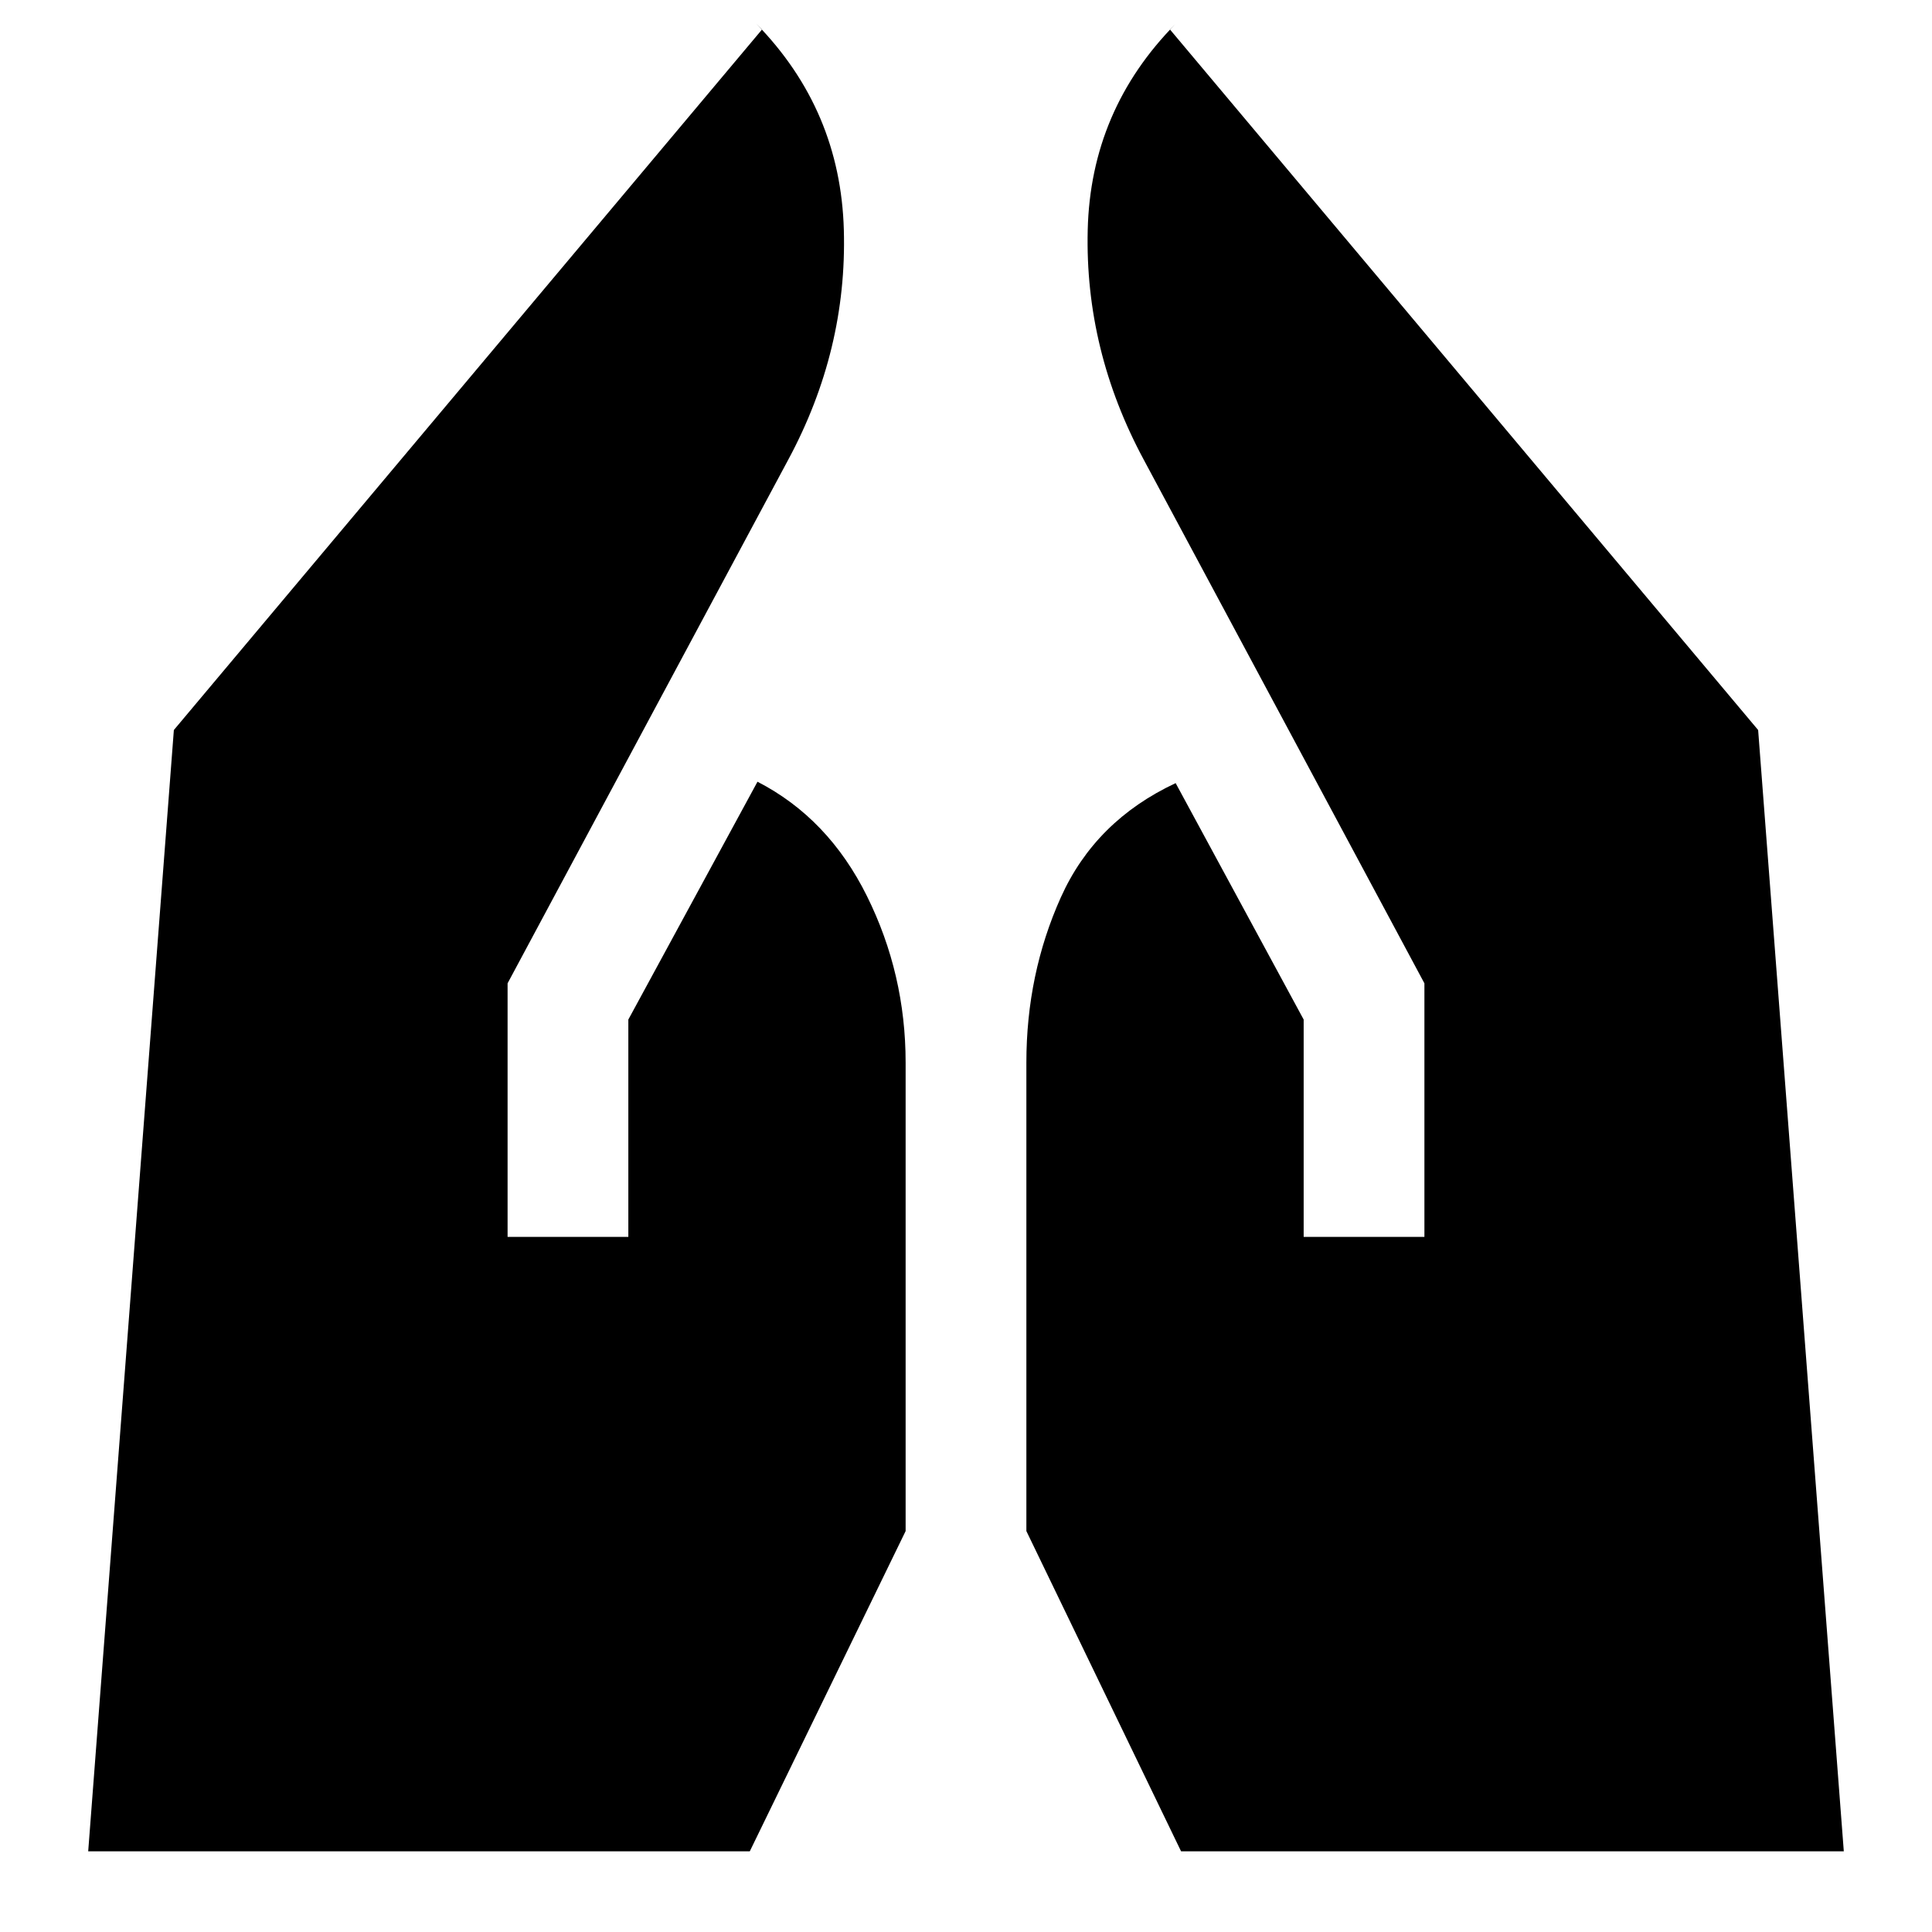 <svg xmlns="http://www.w3.org/2000/svg" height="24" viewBox="0 -960 960 960" width="24"><path d="M647.783-345.391v-108L584.174-570.87q-39.956 18.696-57.065 56.805Q510-475.956 510-431.999v232.782l76.87 159.13h329.304L873.609-597.26 581.348-945.348l2.826-2.826q-42.261 42.826-43.695 102.5-1.435 59.674 27.826 114.065l139.478 260.218v126h-60Zm-395.566 0v-126l139.478-260.218Q420.956-786 419.304-845.674q-1.652-59.674-43.478-102.5l2.826 2.826L86.391-597.261 43.826-40.087h328.739L450-199.216v-232.782q0-43.957-19.196-82.696-19.195-38.74-54.413-56.87l-64.174 118.174v108h-60Z"/></svg>